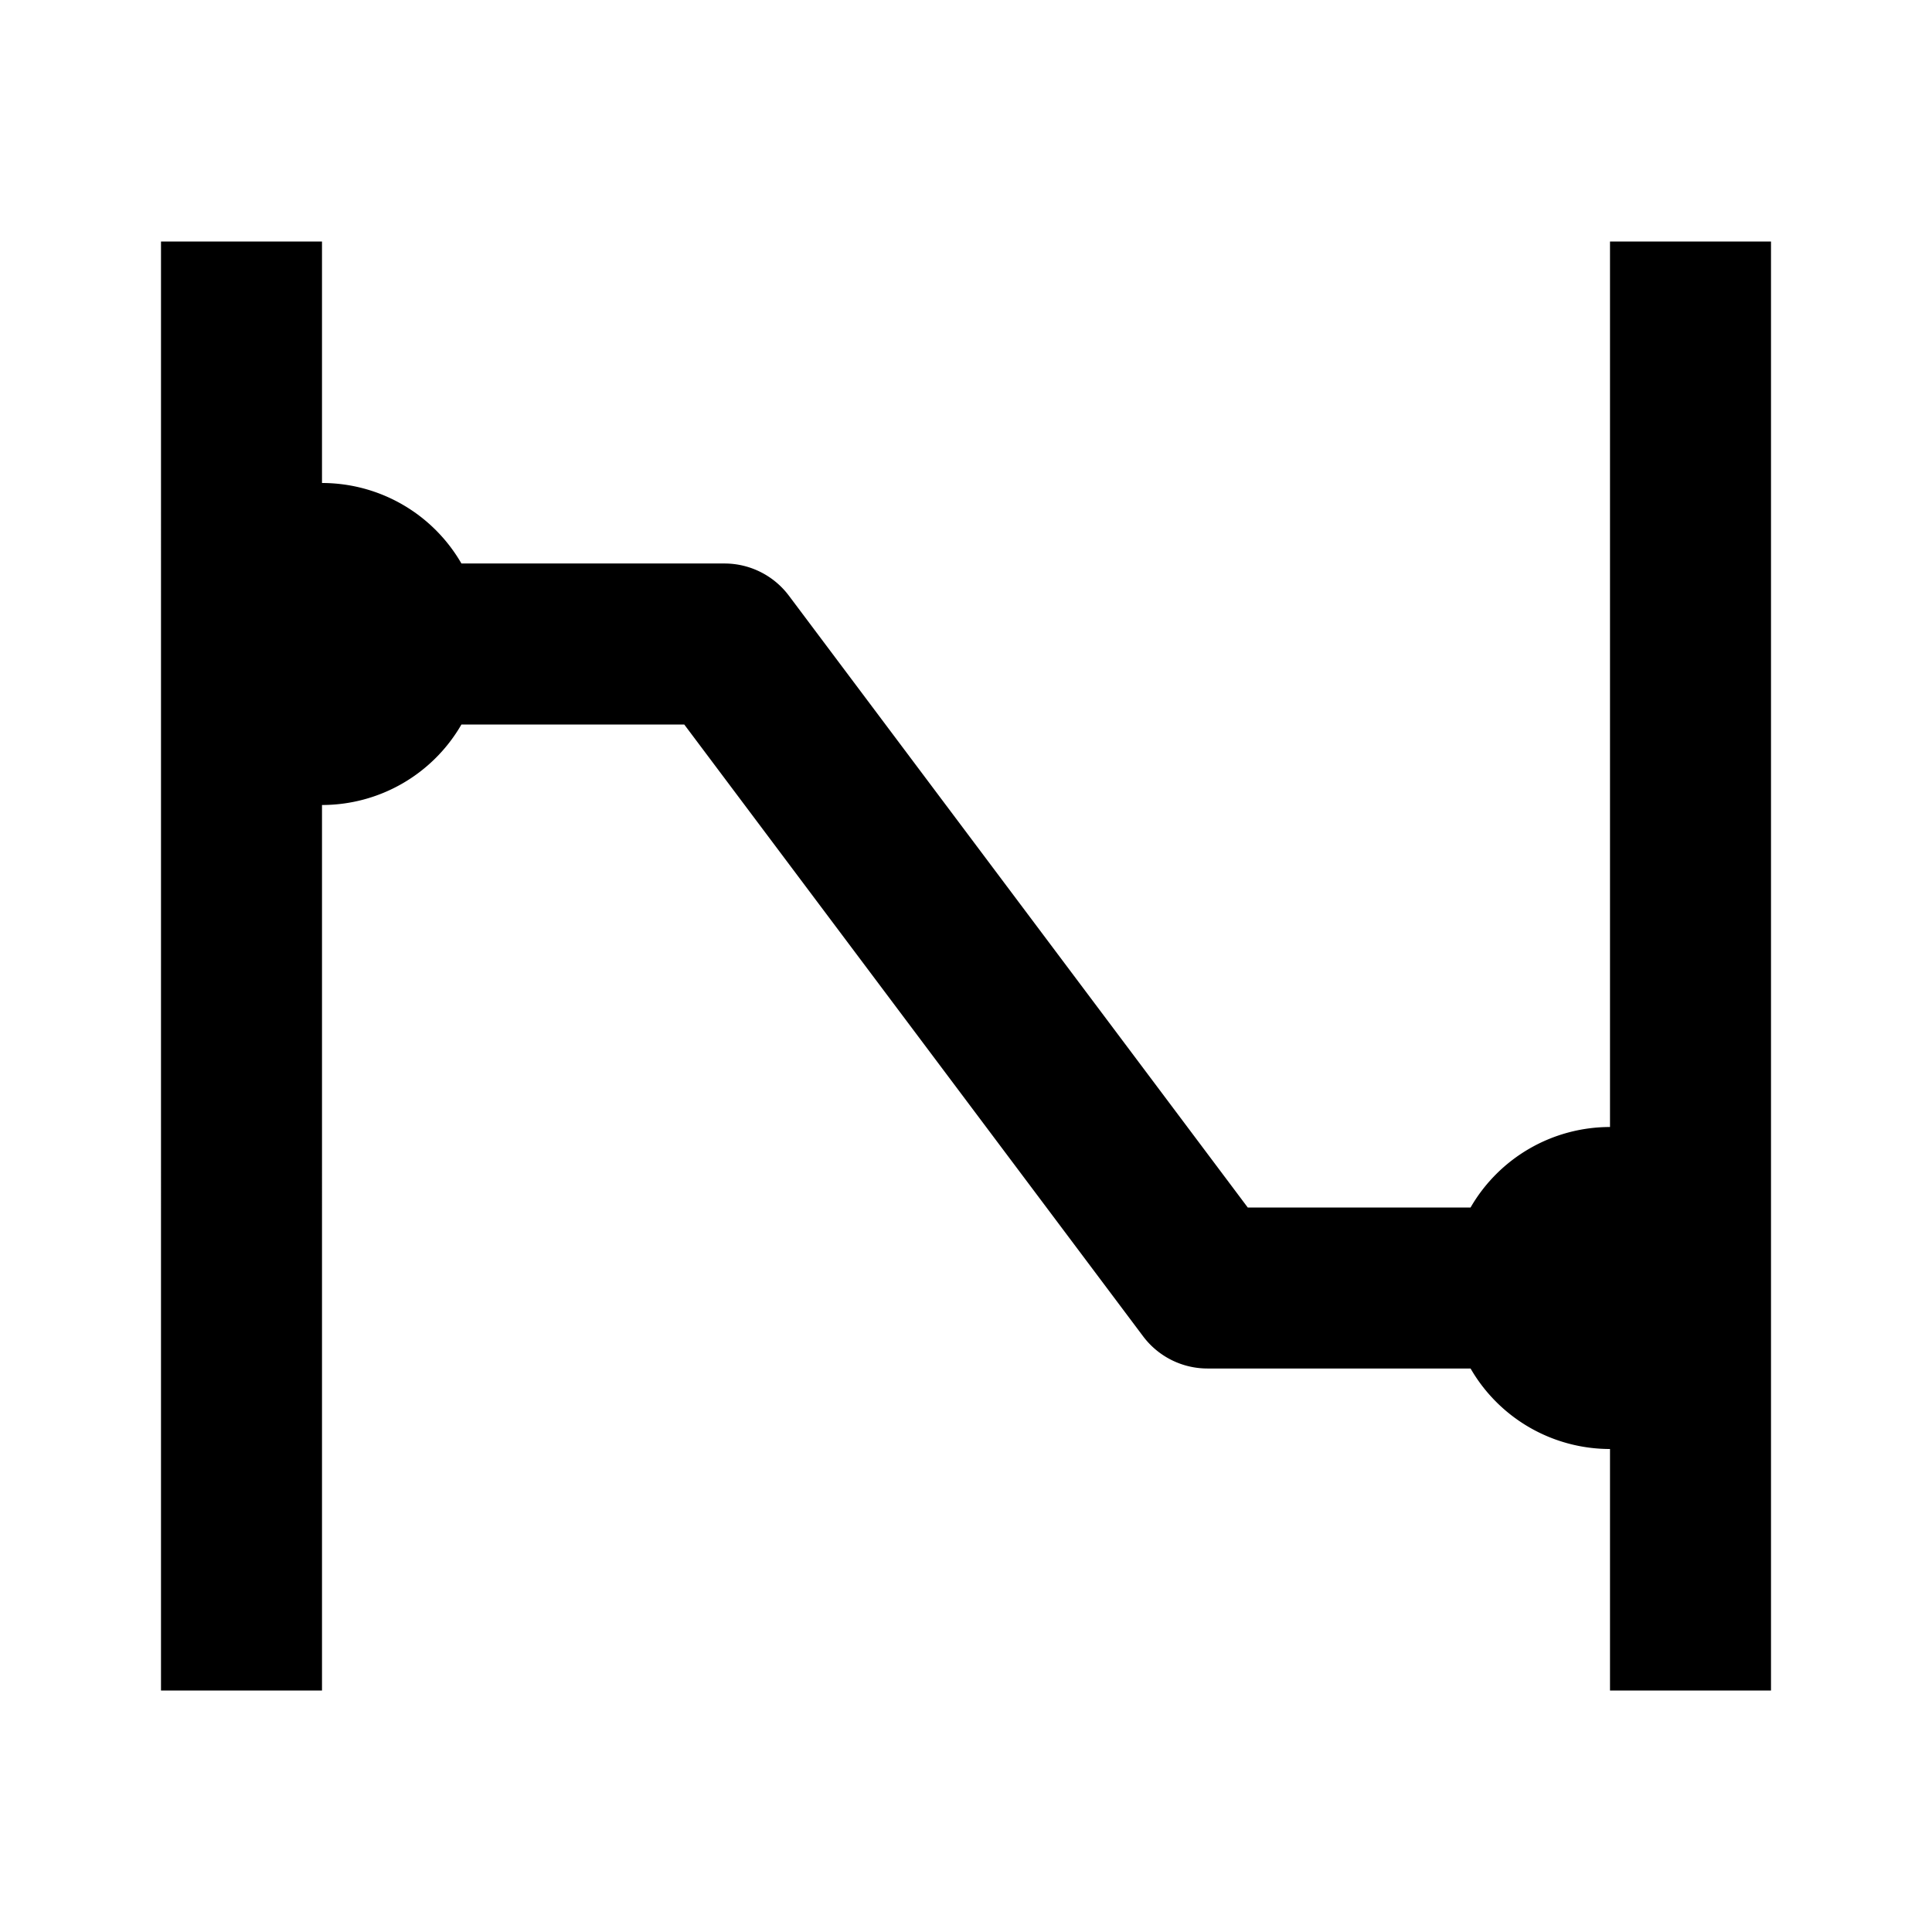 <svg xmlns="http://www.w3.org/2000/svg" width="3em" height="3em" viewBox="0 0 512 512"><path fill="currentColor" fill-rule="evenodd" d="M42.667 64h42.666v64a42.66 42.66 0 0 1 36.951 21.333H192a21.33 21.33 0 0 1 17.067 8.534L330.667 320h59.048a42.67 42.67 0 0 1 36.952-21.333V64h42.666v384h-42.666v-64a42.67 42.67 0 0 1-36.952-21.333H320a21.33 21.33 0 0 1-17.067-8.534L181.333 192h-59.049a42.66 42.66 0 0 1-36.95 21.333V448H42.666z" clip-rule="evenodd"/></svg>